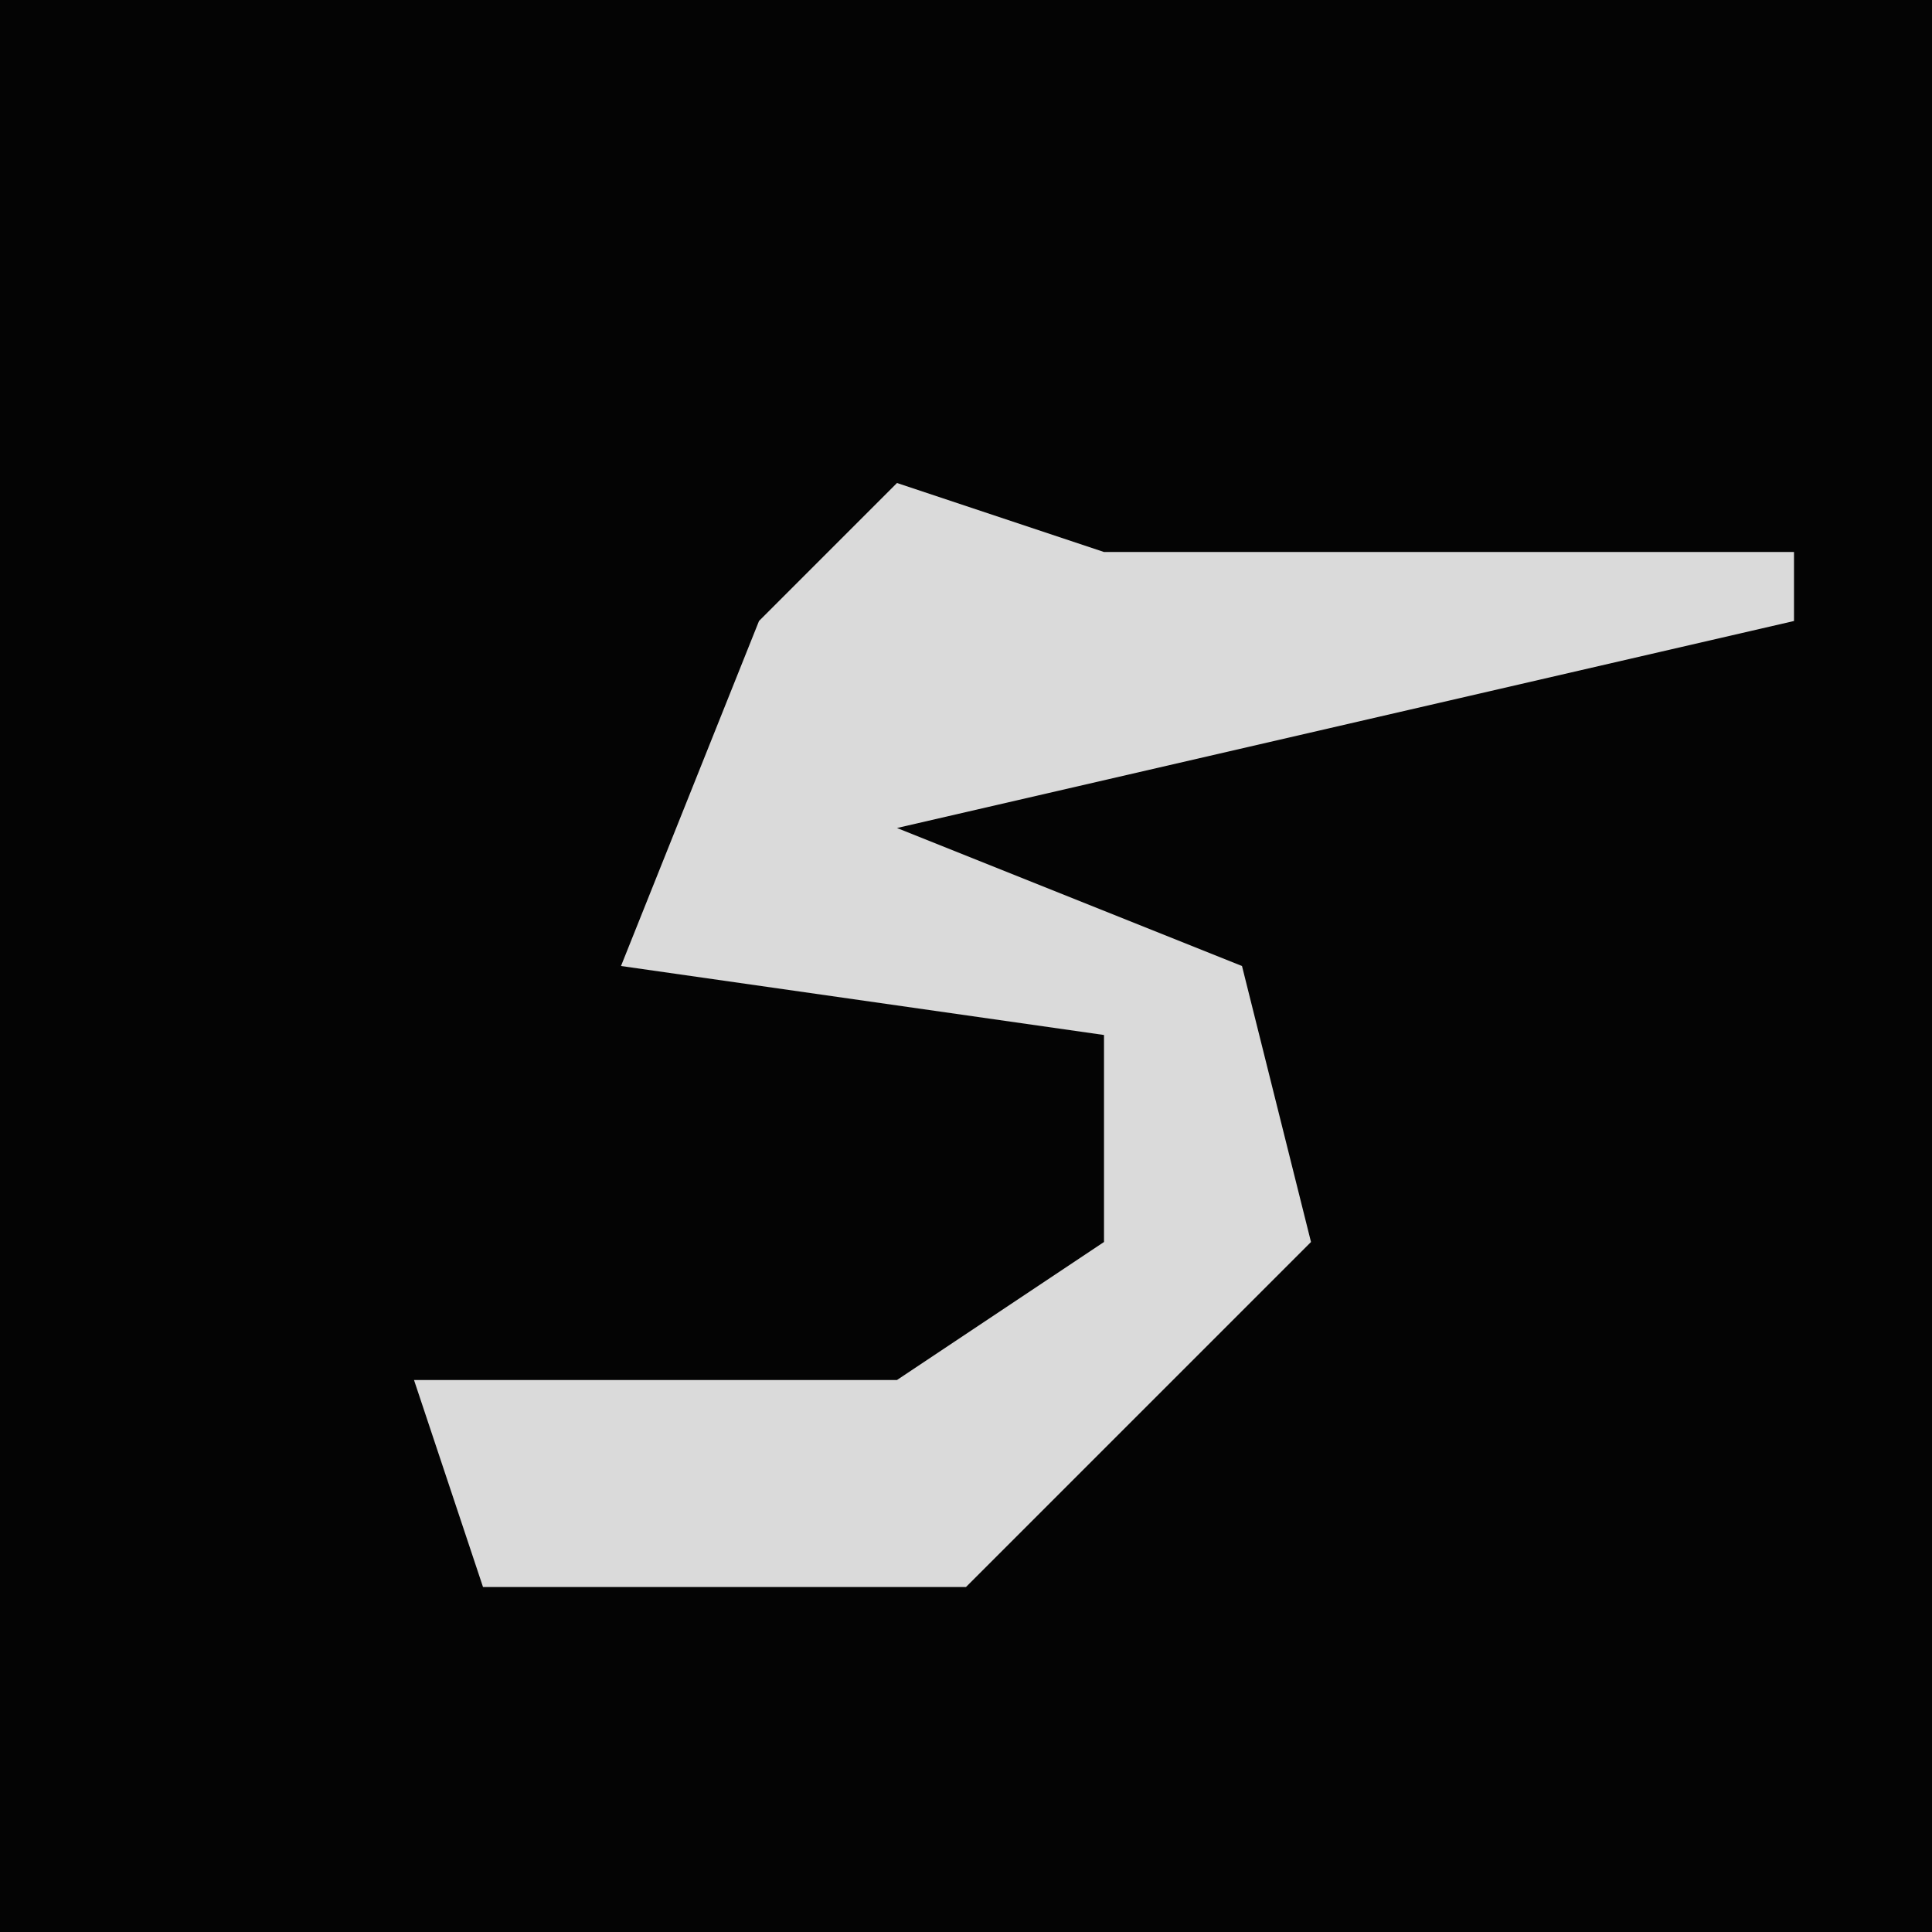<?xml version="1.0" encoding="UTF-8"?>
<svg version="1.1" xmlns="http://www.w3.org/2000/svg" width="28" height="28">
<path d="M0,0 L28,0 L28,28 L0,28 Z " fill="#040404" transform="translate(0,0)"/>
<path d="M0,0 L3,1 L13,1 L13,2 L0,5 L5,7 L6,11 L1,16 L-6,16 L-7,13 L0,13 L3,11 L3,8 L-4,7 L-2,2 Z " fill="#DADADA" transform="translate(13,7)"/>
</svg>
